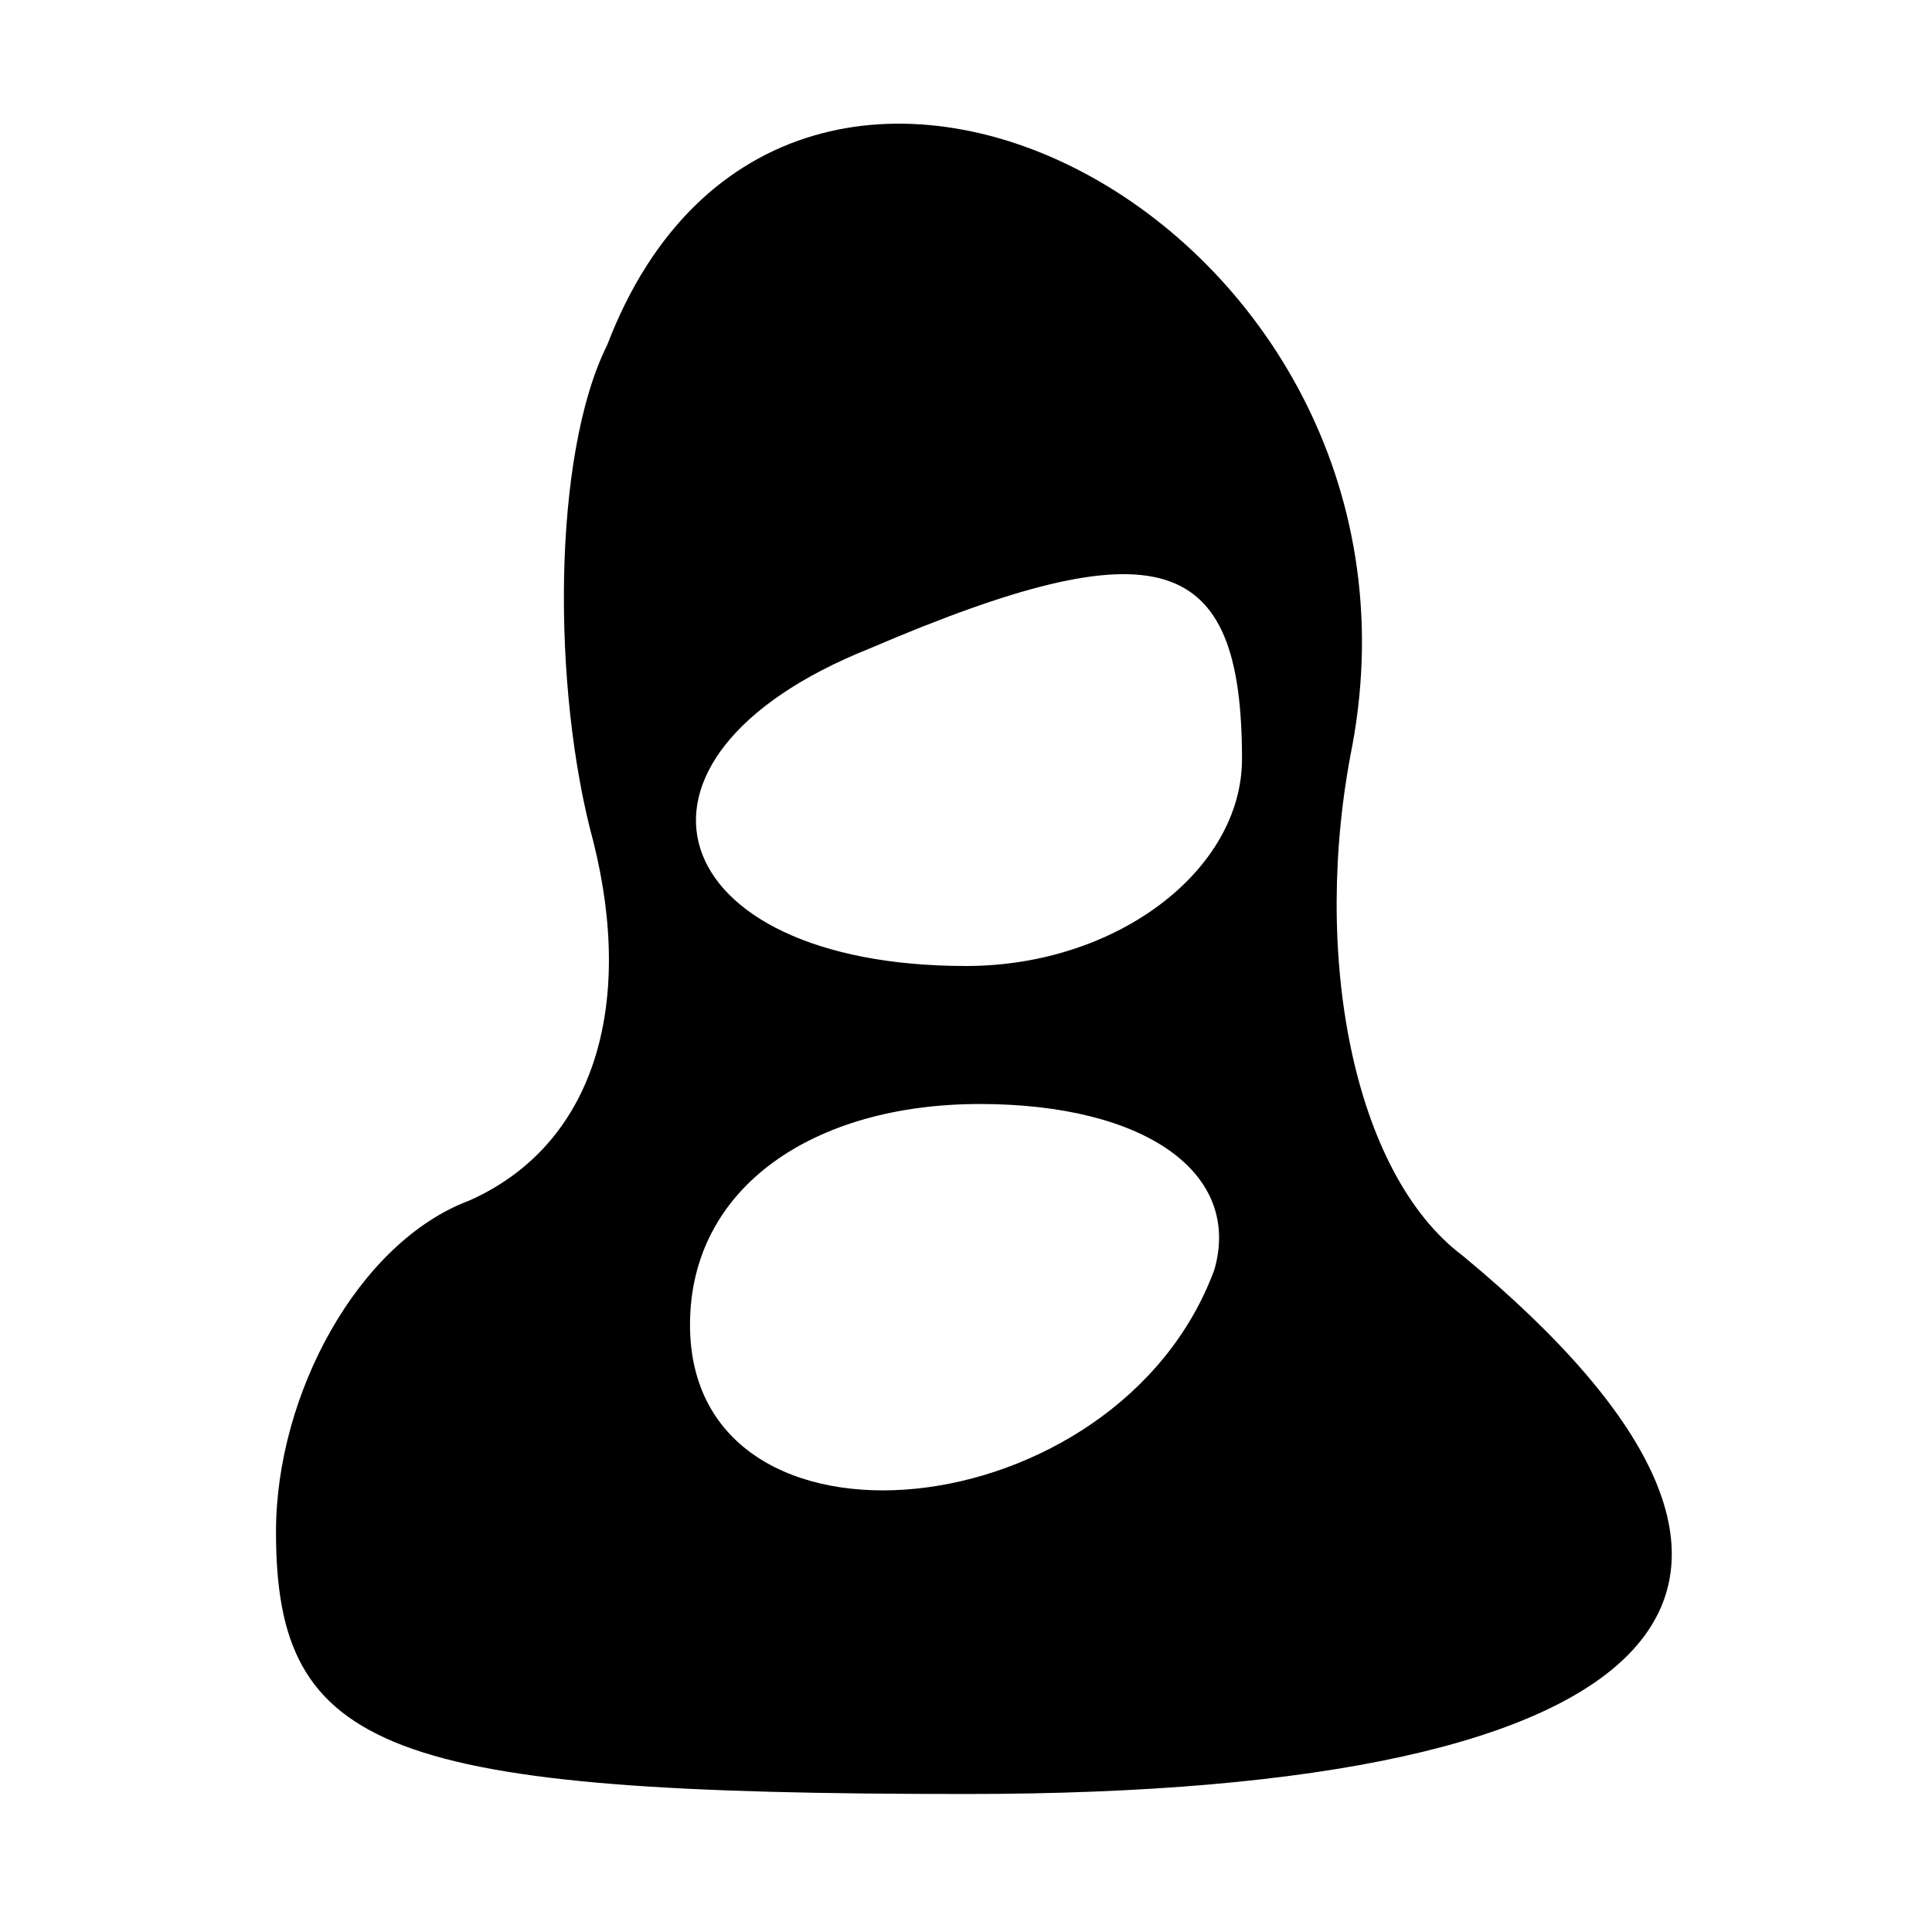 <?xml version="1.0" standalone="no"?>
<!DOCTYPE svg PUBLIC "-//W3C//DTD SVG 20010904//EN"
 "http://www.w3.org/TR/2001/REC-SVG-20010904/DTD/svg10.dtd">
<svg version="1.0" xmlns="http://www.w3.org/2000/svg"
 width="14pt" height="14pt" viewBox="0 0 14 14"
 preserveAspectRatio="xMidYMid meet">

<g transform="translate(0,14) scale(0.1,-0.1)"
fill="#000000" stroke="none">
<path d="M44 115 c-4 -8 -4 -25 -1 -36 3 -12 0 -22 -9 -26 -8 -3 -14 -14 -14
-24 0 -16 8 -19 50 -19 52 0 65 15 36 39 -8 6 -11 22 -8 37 7 38 -41 63 -54
29z m46 -30 c0 -8 -9 -15 -20 -15 -22 0 -27 15 -7 23 21 9 27 7 27 -8z m-2
-37 c-7 -19 -38 -22 -38 -4 0 10 9 16 21 16 12 0 19 -5 17 -12z"/>
</g>
</svg>
